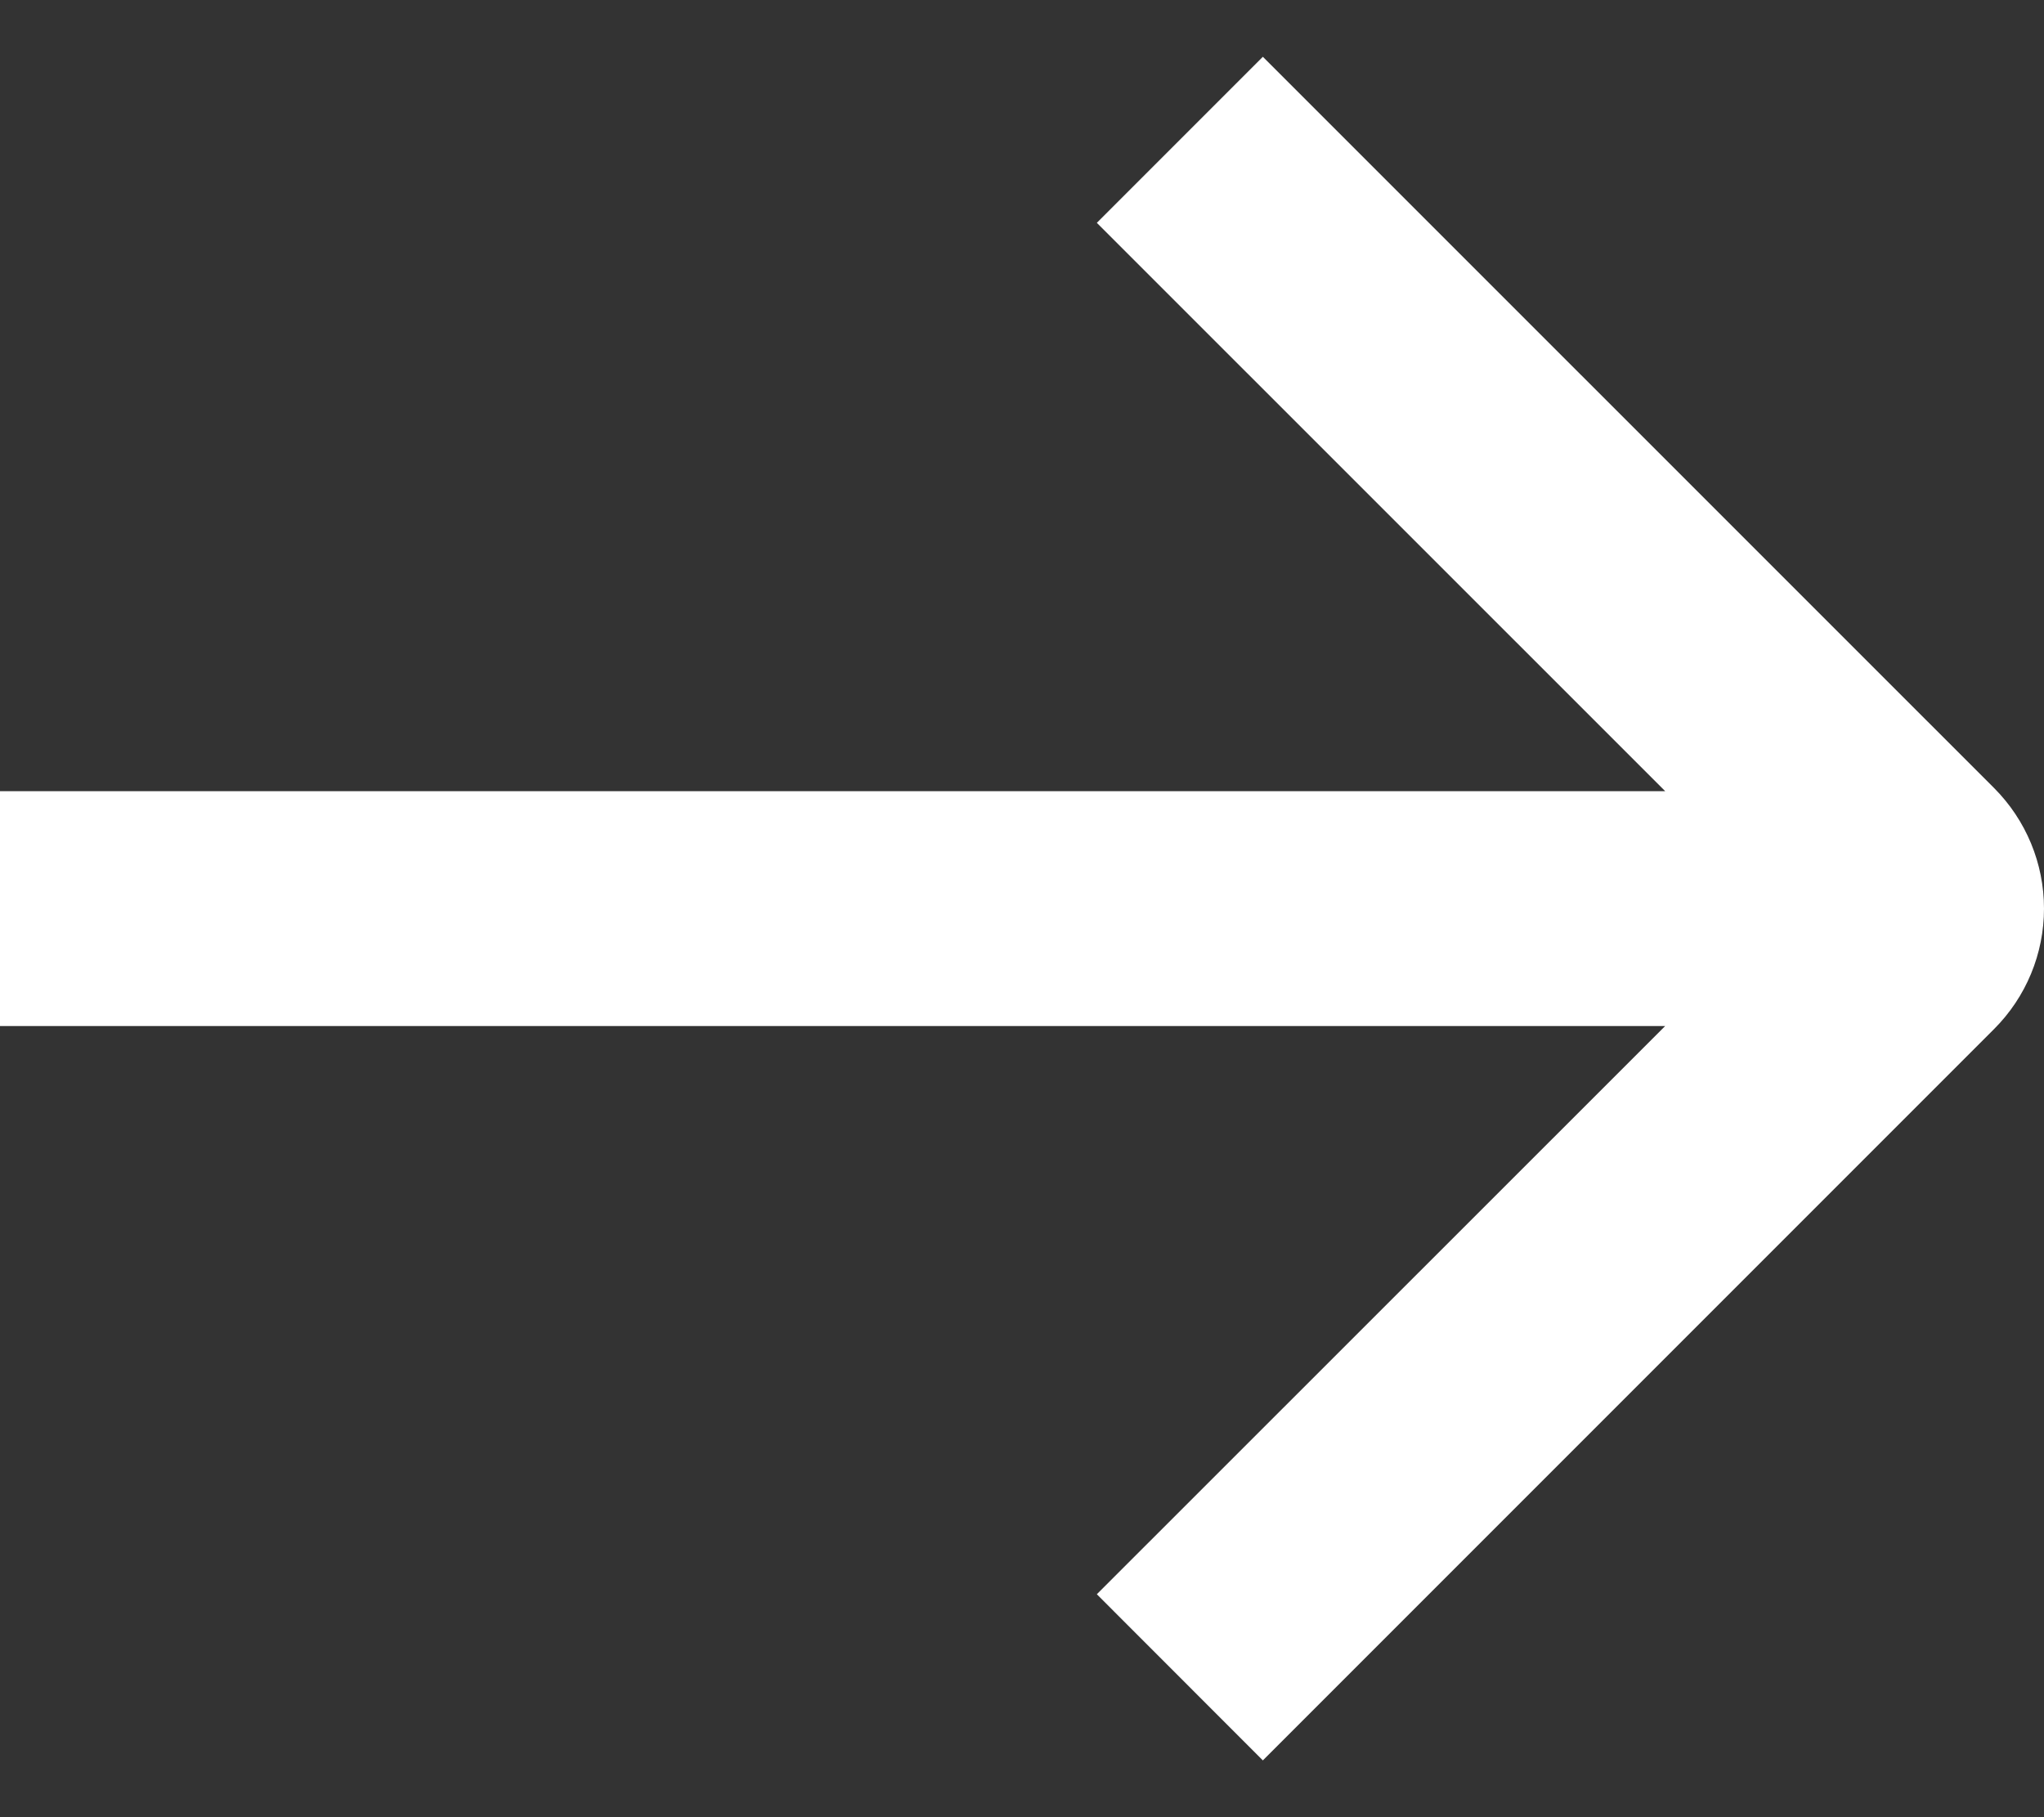 <svg width="18" height="16" viewBox="0 0 18 16" fill="none" xmlns="http://www.w3.org/2000/svg">
<rect x="0" y="0" width="18" height="16" fill="#333333" stroke="none"/>
<path fill-rule="evenodd" clip-rule="evenodd" d="M17.561 6.939C17.842 7.221 18 7.602 18 8C18 8.398 17.842 8.779 17.561 9.06L11.121 15.5L9.659 14.037L14.664 9.034H0V6.966H14.664L9.659 1.962L11.121 0.5L17.561 6.939Z" fill="white"/>
</svg>
